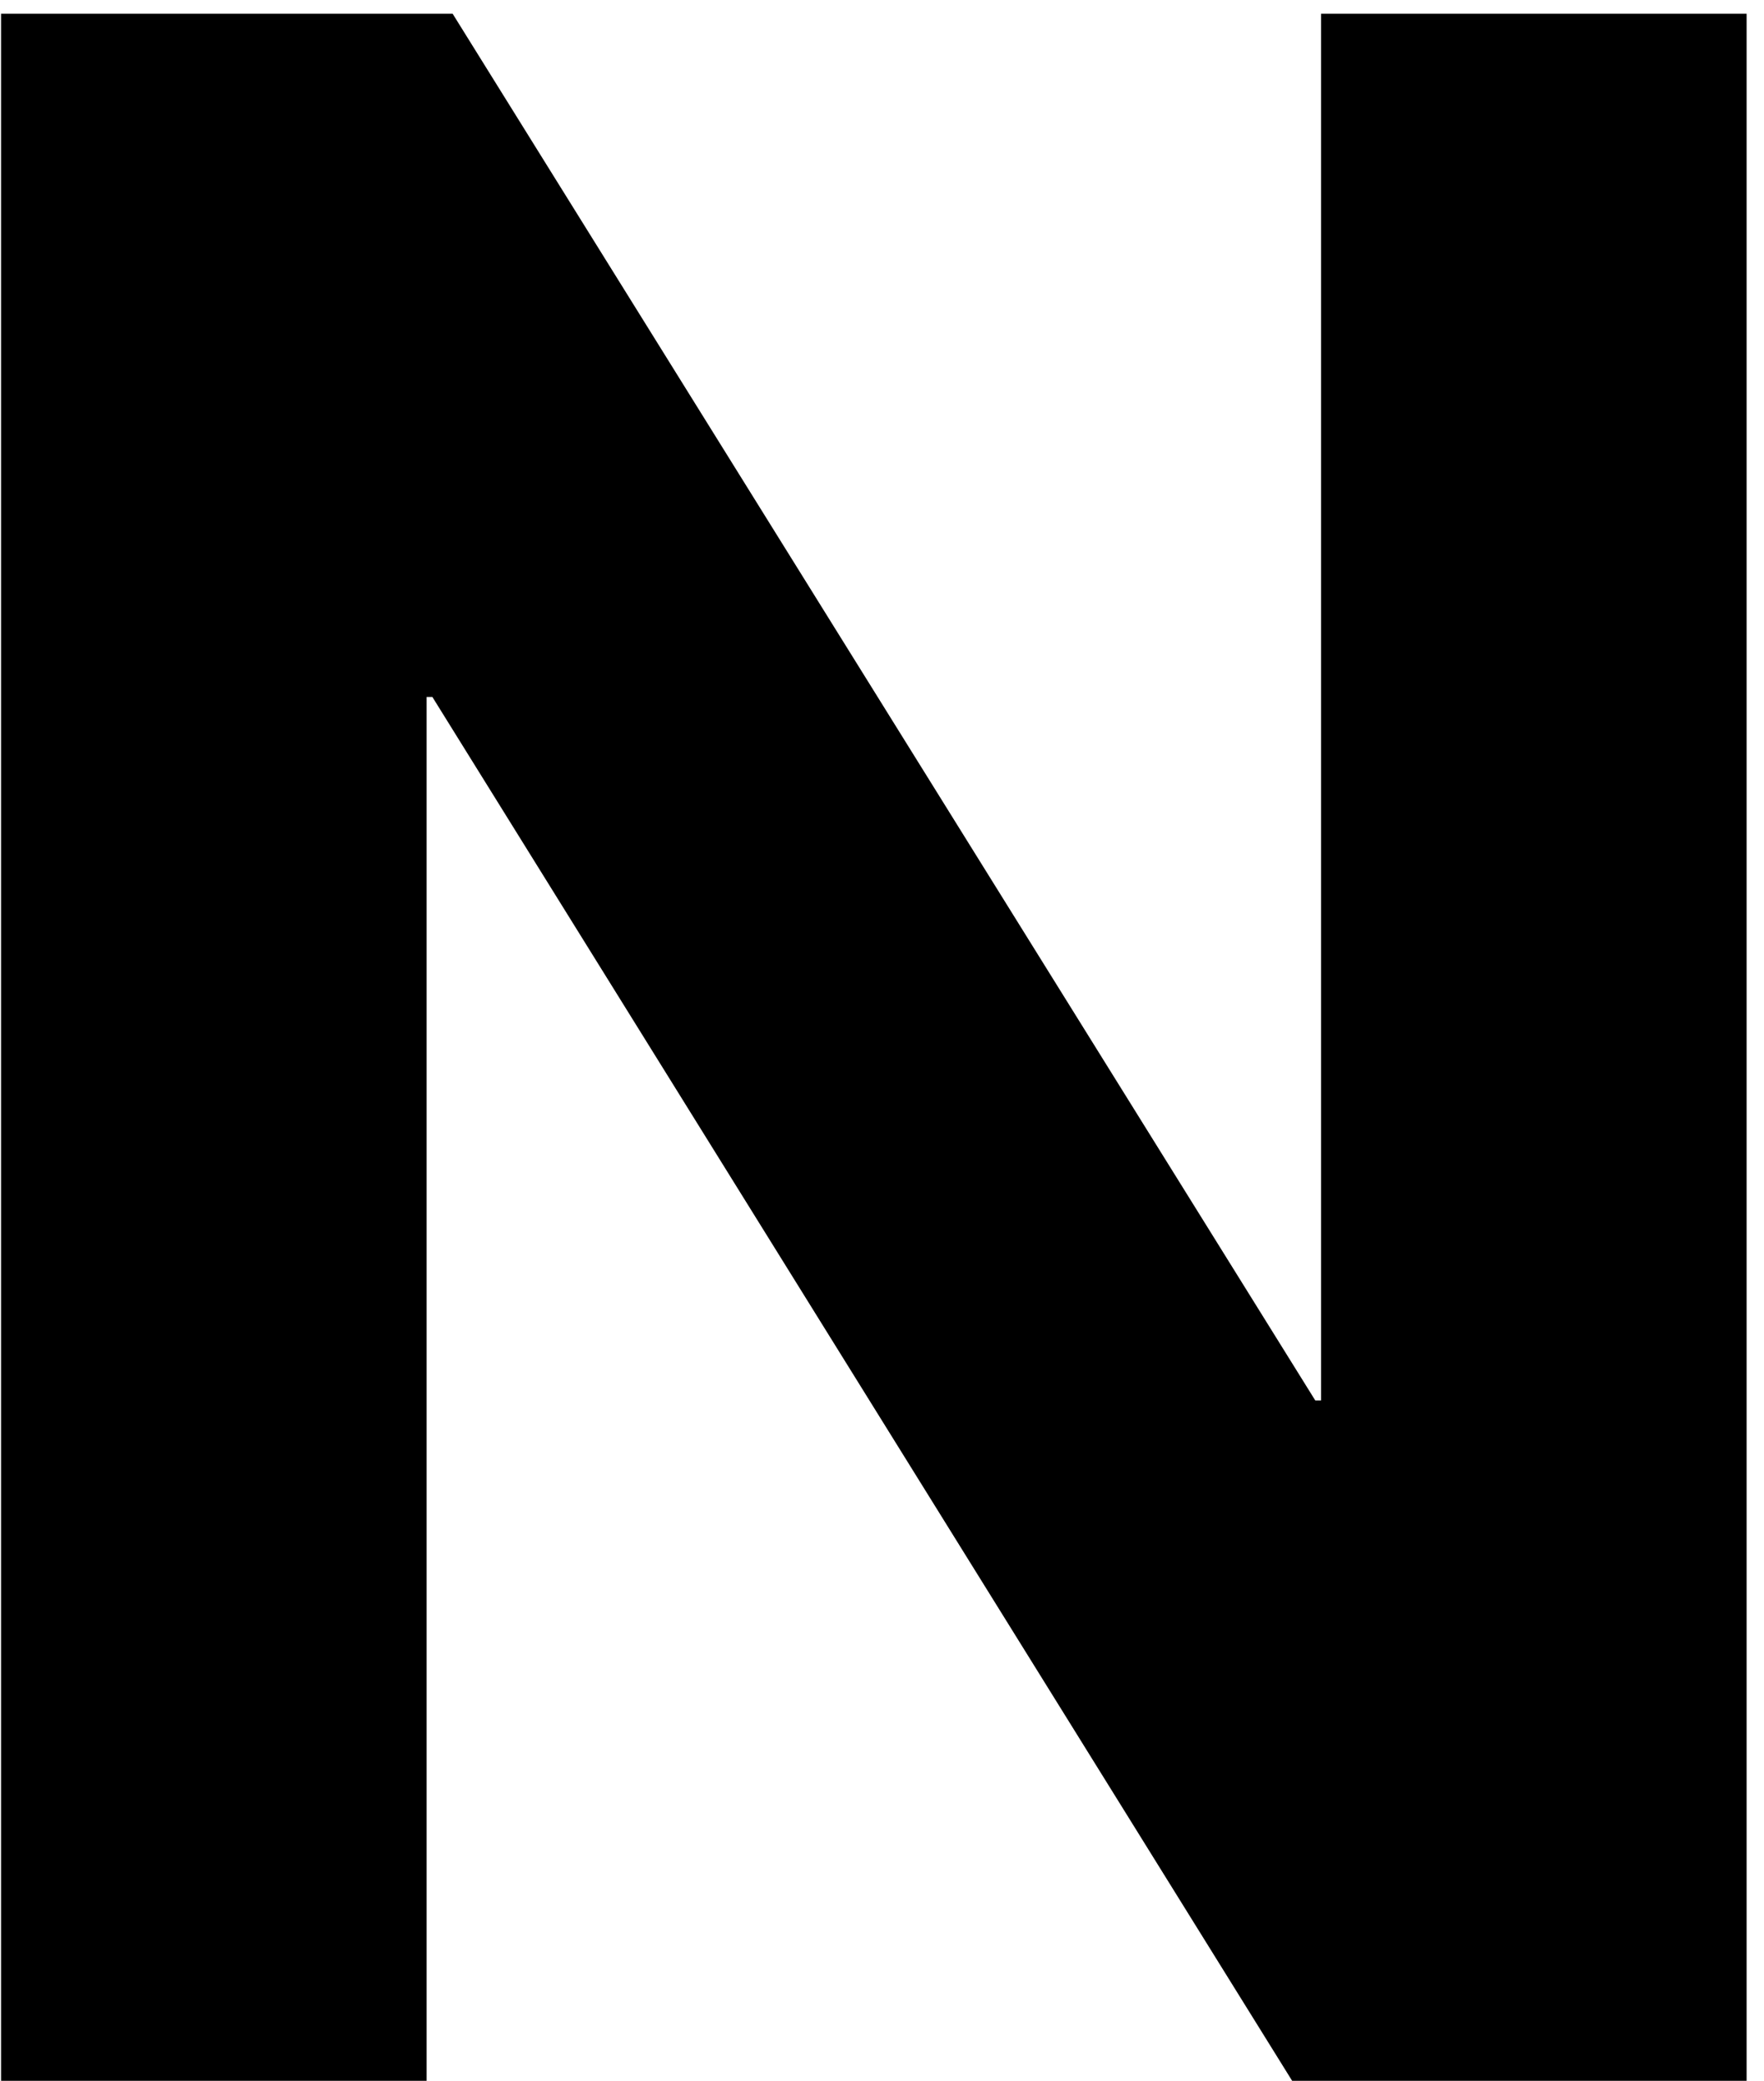 <svg width="78" height="92" viewBox="0 0 78 92" fill="none" xmlns="http://www.w3.org/2000/svg">
<path d="M0.047 0.608H20.015L58.159 61.92H58.415V0.608H77.231V92H57.135L19.119 30.816H18.863V92H0.047V0.608Z" fill="black"/>
</svg>
